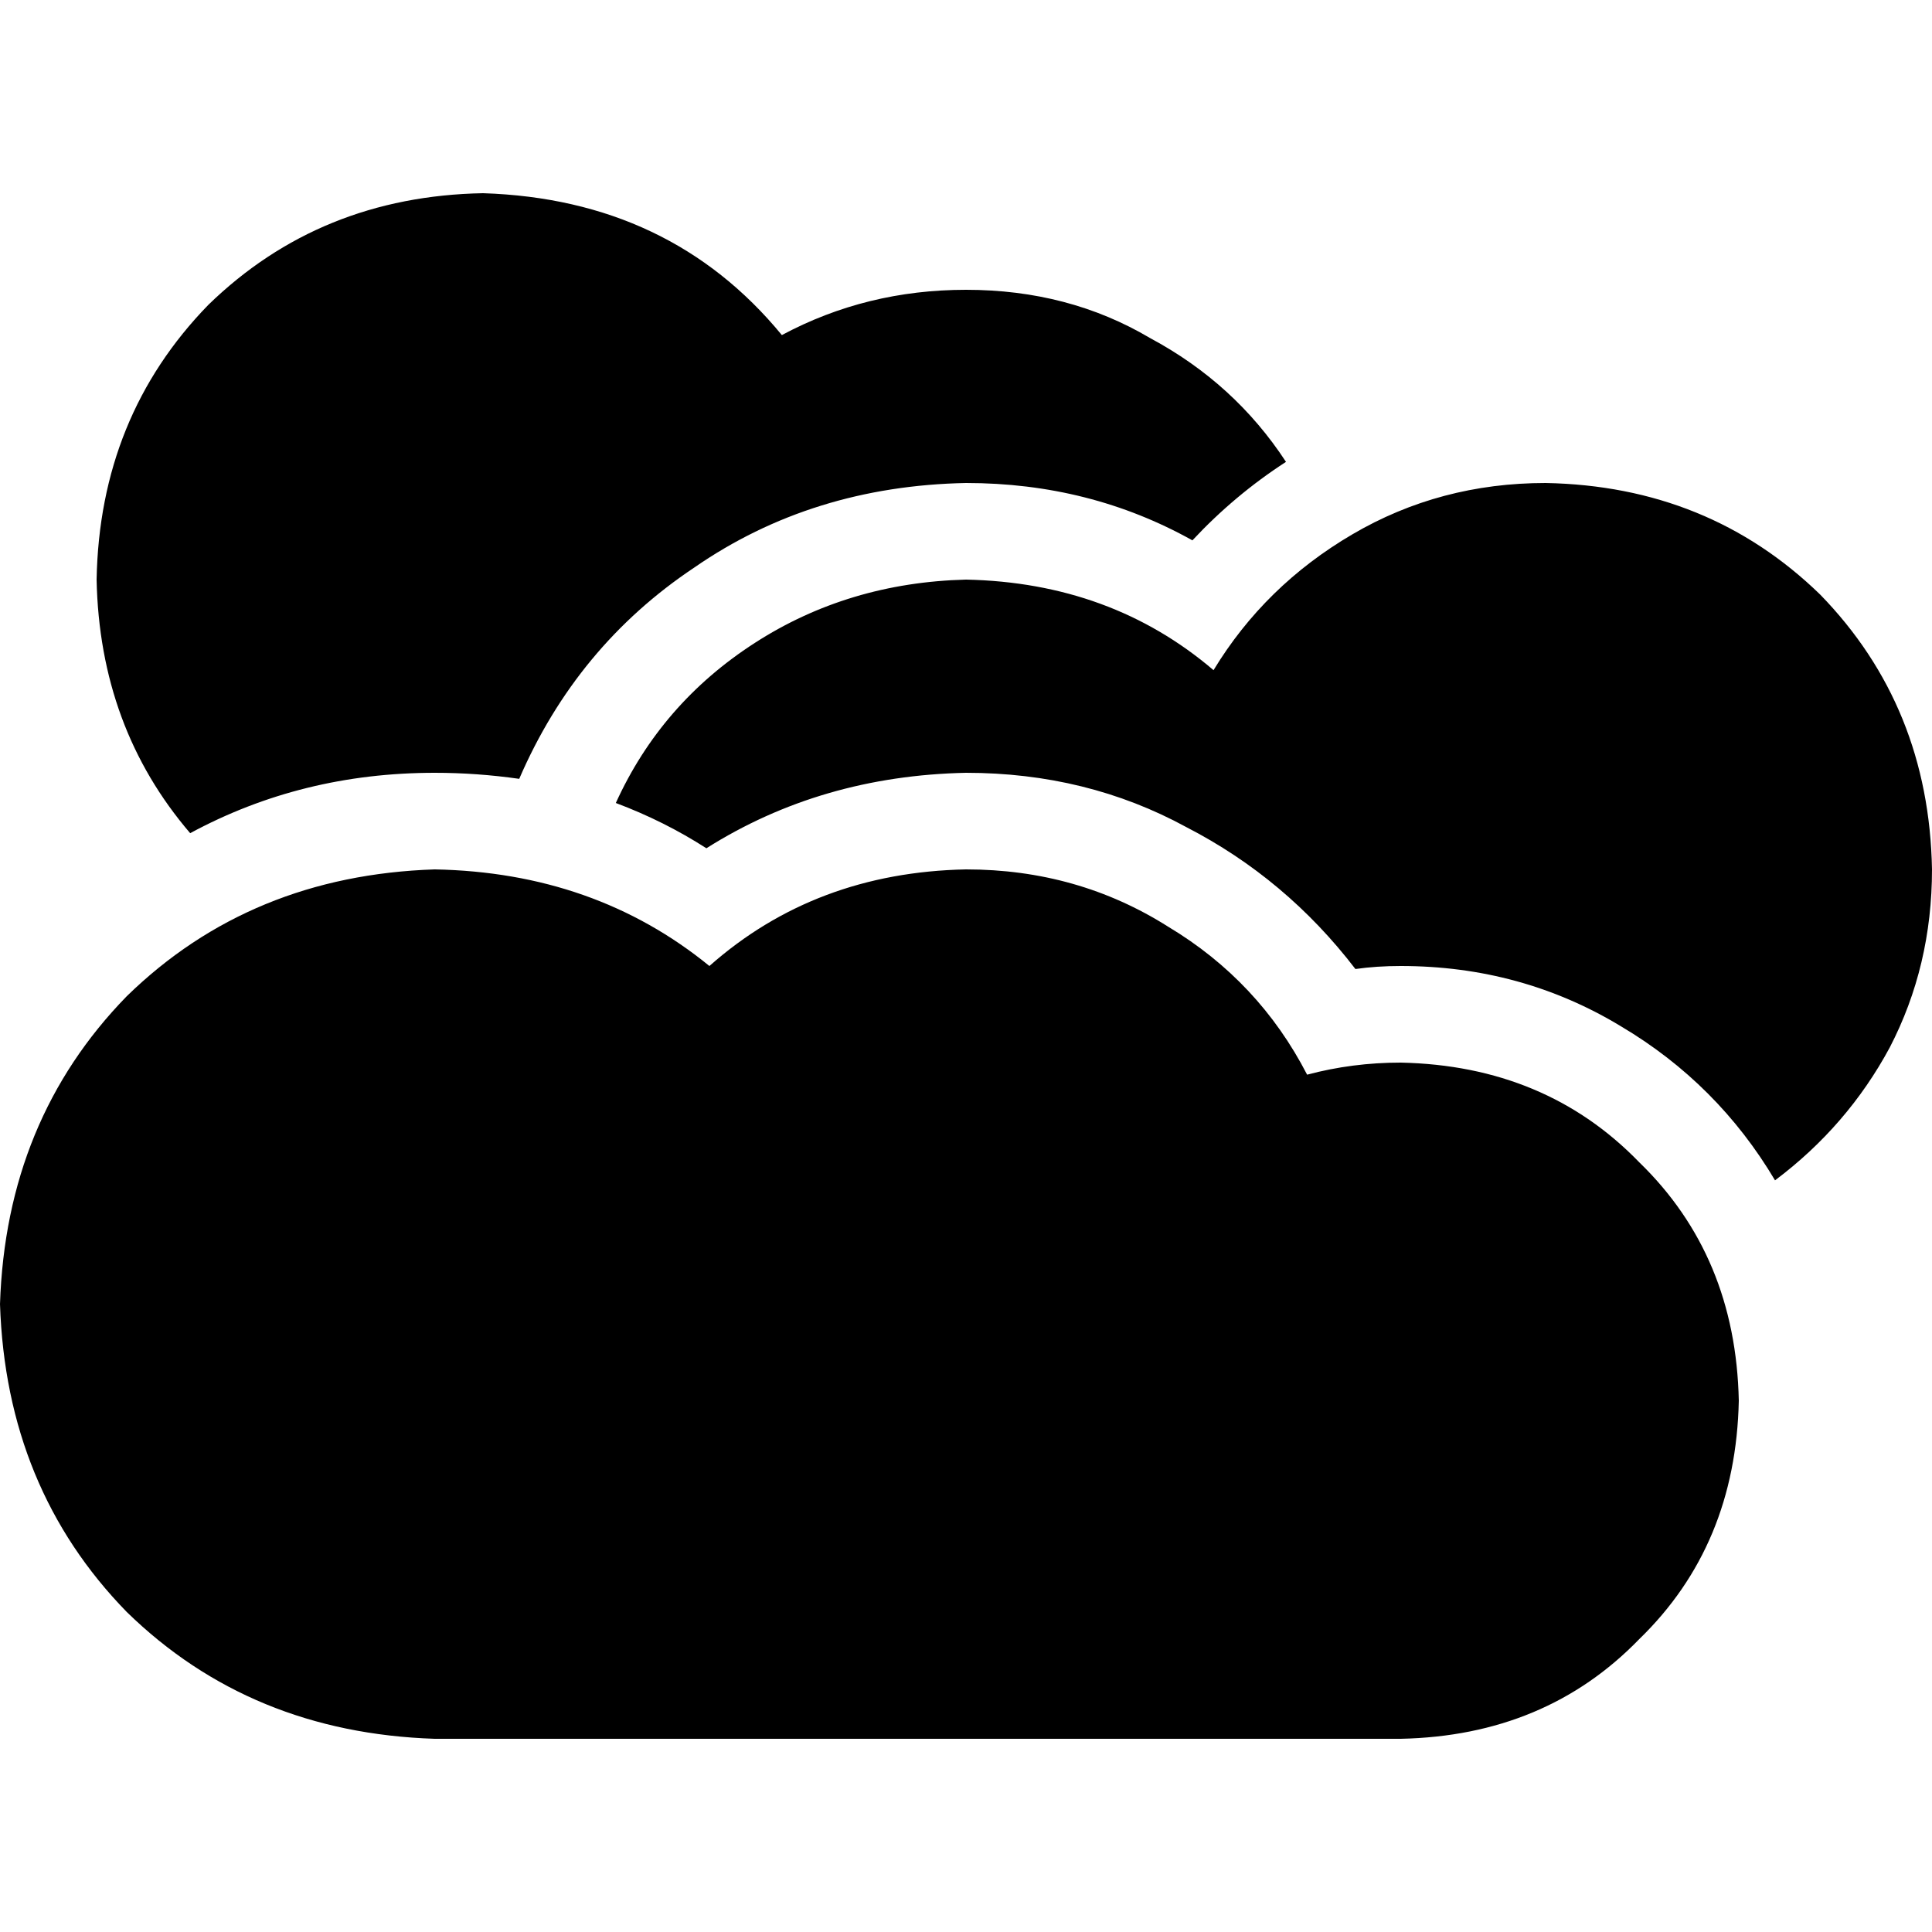 <svg xmlns="http://www.w3.org/2000/svg" viewBox="0 0 512 512">
  <path d="M 137.6 206.4 Q 126.4 204.8 115.2 204.8 Q 80 204.8 50.4 220.8 Q 26.4 192.8 25.6 153.6 Q 26.4 110.4 55.2 80.8 Q 84.8 52 128 51.2 Q 177.6 52.8 207.2 88.8 Q 229.6 76.8 256 76.8 Q 283.2 76.8 304.8 89.6 Q 327.2 101.6 340.8 122.4 Q 327.2 131.2 316 143.2 Q 288.8 128 256 128 Q 215.2 128.8 184 150.4 Q 152.8 171.2 137.6 206.4 L 137.6 206.4 Z M 359.2 256.8 Q 340.8 232.8 314.4 219.2 L 314.4 219.2 Q 288 204.8 256 204.8 Q 217.6 205.6 187.2 224.8 Q 176 217.6 163.2 212.8 Q 175.2 186.4 200 170.4 Q 224.8 154.4 256 153.6 Q 294.4 154.4 321.6 177.6 Q 335.2 155.2 358.4 141.6 Q 381.6 128 409.6 128 Q 452.8 128.8 482.4 157.6 Q 511.2 187.2 512 230.4 Q 512 256 500.8 277.6 Q 489.6 298.4 470.4 312.8 Q 455.2 287.2 429.6 272 Q 403.2 256 371.2 256 Q 364.8 256 359.2 256.8 L 359.2 256.8 Z M 115.2 460.8 Q 66.4 459.2 33.6 427.2 L 33.6 427.2 Q 1.6 394.4 0 345.6 Q 1.6 296.8 33.6 264 Q 66.4 232 115.2 230.4 Q 157.6 231.2 188 256 Q 216 231.2 256 230.4 Q 285.6 230.4 309.6 245.6 Q 333.6 260 346.4 284.8 Q 358.4 281.6 371.2 281.6 Q 409.6 282.4 434.4 308 Q 460 332.8 460.8 371.2 Q 460 409.6 434.4 434.4 Q 409.6 460 371.2 460.8 L 115.2 460.8 L 115.2 460.8 Z" />
</svg>